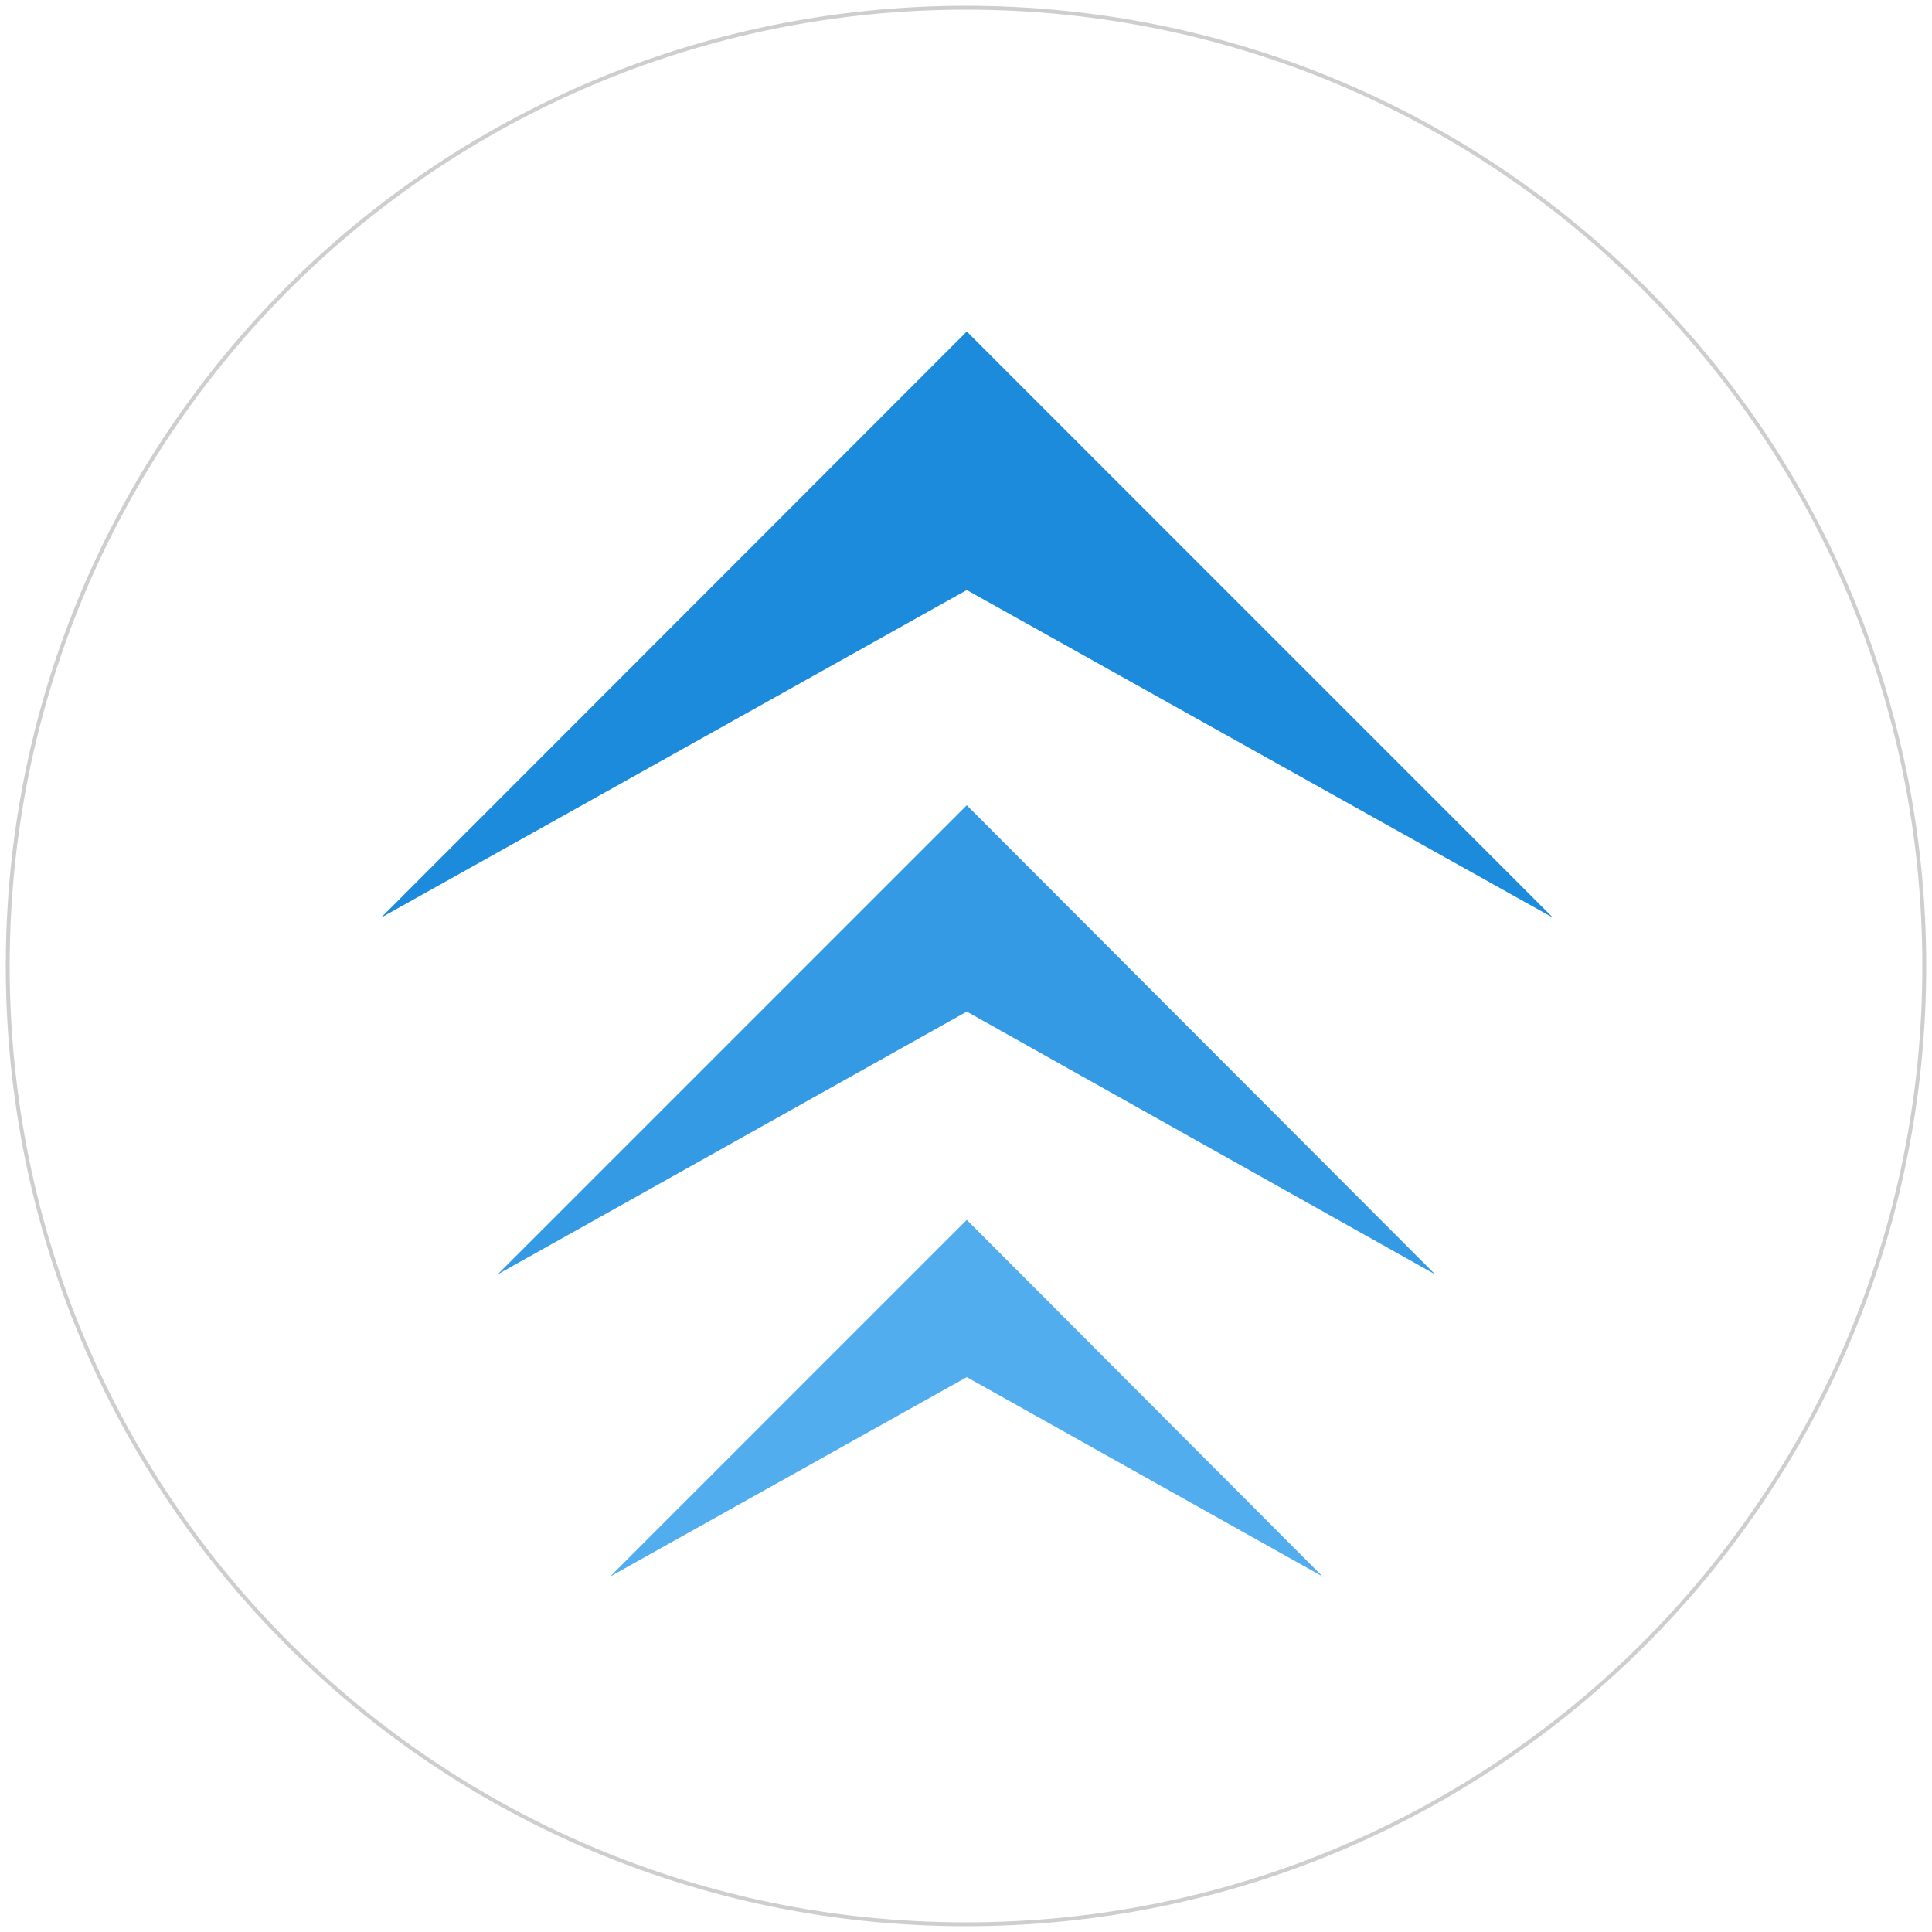 <svg version="1.2" xmlns="http://www.w3.org/2000/svg" viewBox="0 0 500 500" width="500" height="500">
	<title>Upper Arrow-svg</title>
	<style>
		.s0 { fill: none;stroke: #cecece;stroke-miterlimit:100 } 
		.s1 { fill: #1c8bdc } 
		.s2 { fill: #349ae4 } 
		.s3 { fill: #52adef } 
	</style>
	<g id="Upper Arrow">
		<path id="Ellipse 1 copy 7" fill-rule="evenodd" class="s0" d="m250 498c-137.2 0-248-110.8-248-248 0-137.2 110.8-248 248-248 137.2 0 248 110.8 248 248 0 137.2-110.8 248-248 248z"/>
		<path id="Shape 3682 2 copy 9" class="s1" d="m98.6 237.5l151.6-151.7 151.7 151.7-151.7-84.8z"/>
		<path id="Shape 3682 2 copy 9" class="s2" d="m128.8 329.8l121.4-121.4 121.2 121.4-121.2-68z"/>
		<path id="Shape 3682 2 copy 9" class="s3" d="m157.9 408l92.3-92.3 92.1 92.3-92.1-51.6z"/>
	</g>
</svg>